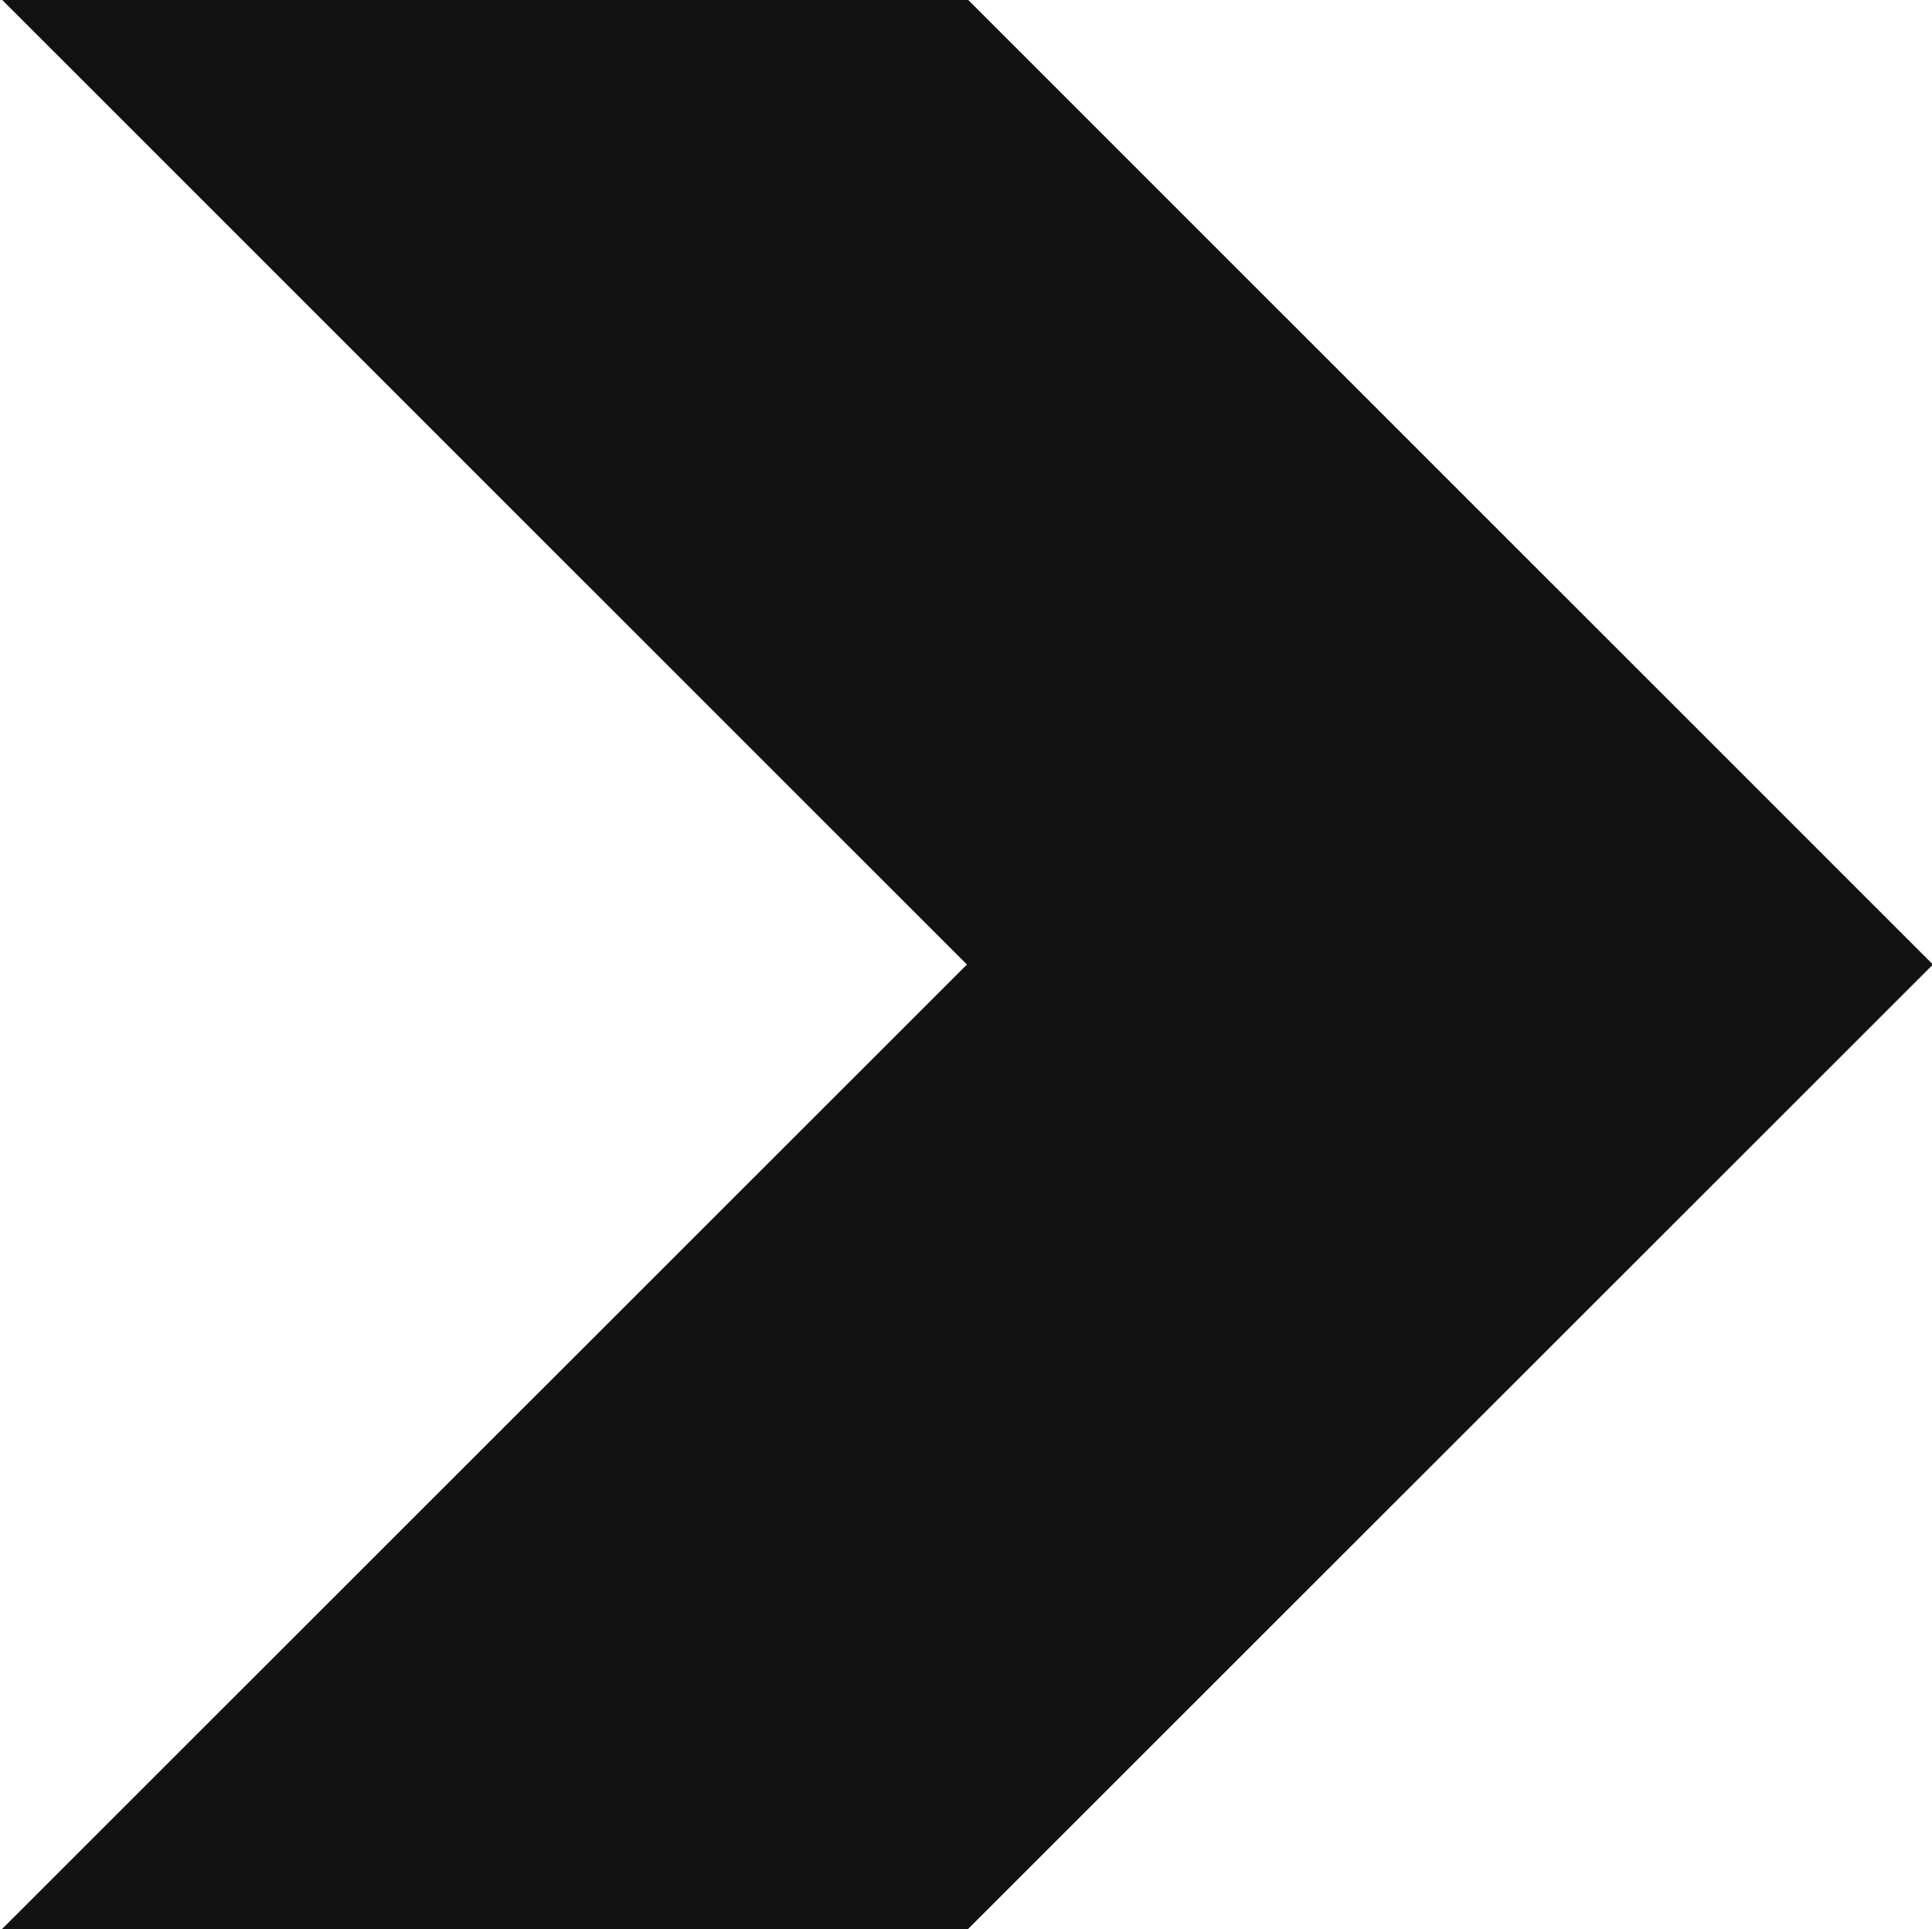 <svg xmlns="http://www.w3.org/2000/svg" width="20.56" height="20.531" viewBox="0 0 20.56 20.531">
  <defs>
    <style>
      .cls-1 {
        fill: #121212;
        fill-rule: evenodd;
      }
    </style>
  </defs>
  <path id="icon-arrow02.svg" class="cls-1" d="M1344.79,967.986h10.28l10.28,10.278-10.28,10.275h-10.28l10.28-10.275Z" transform="translate(-1344.78 -968)"/>
</svg>
